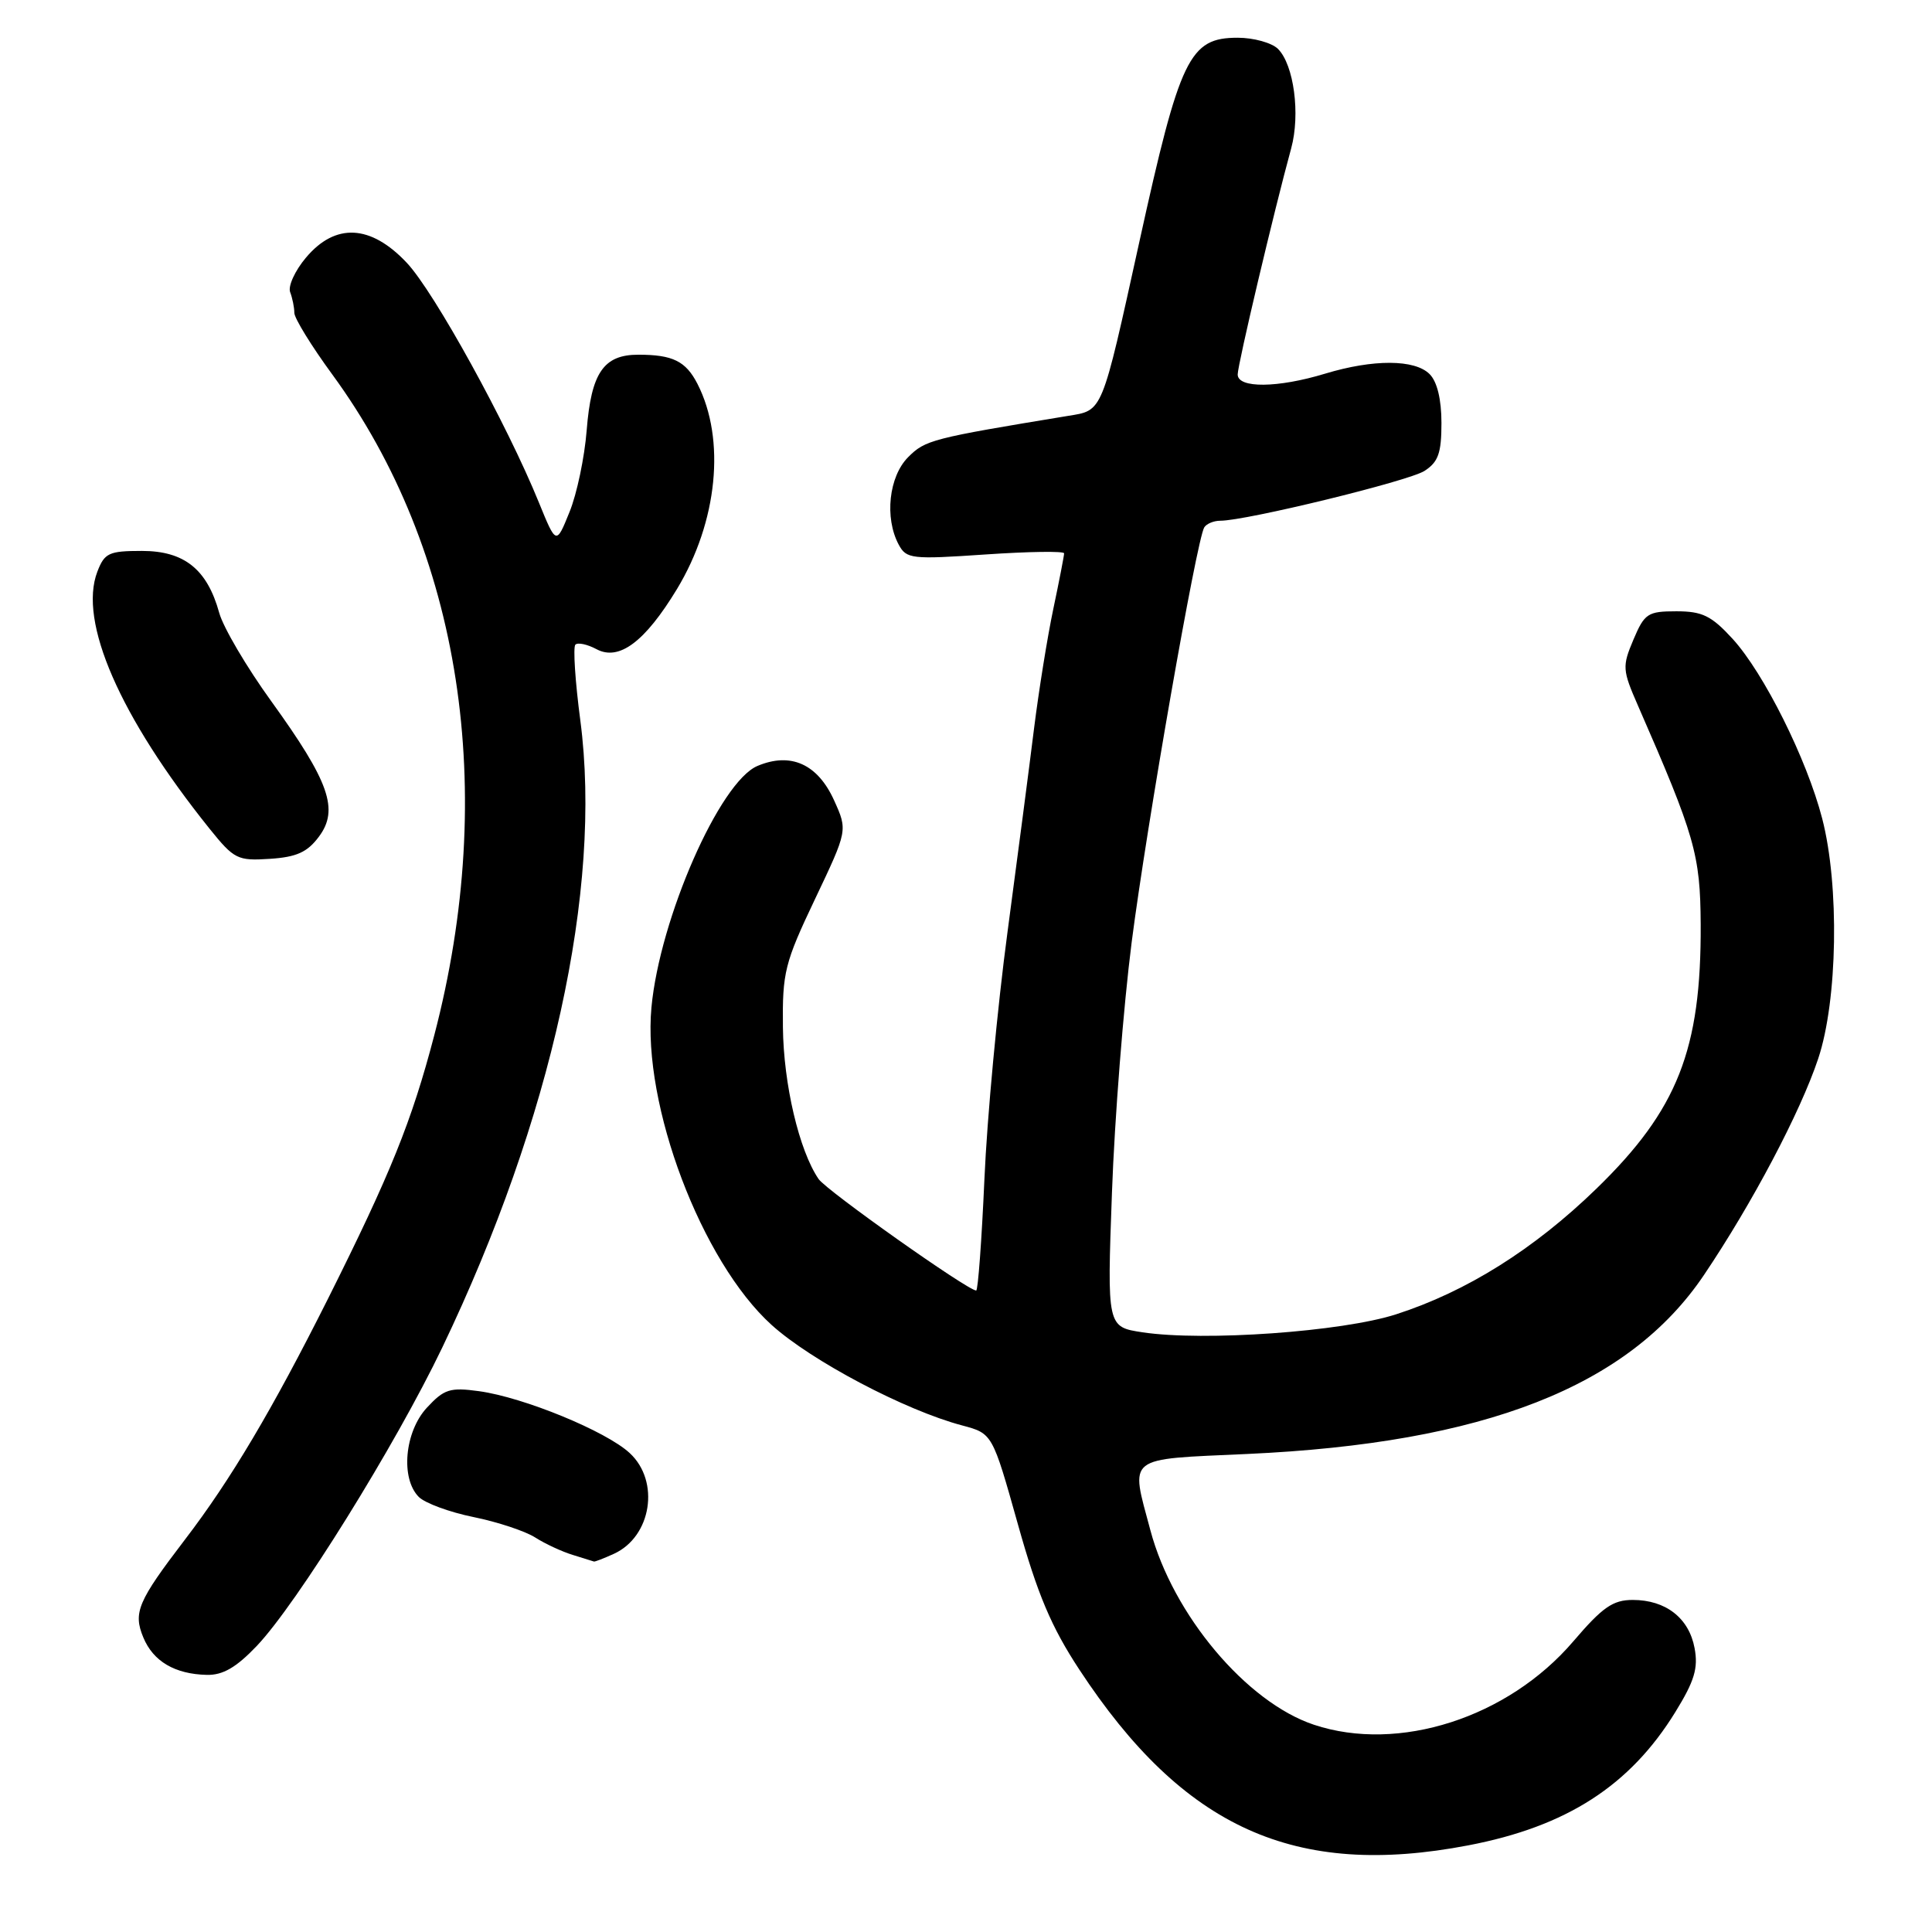 <?xml version="1.0" encoding="UTF-8" standalone="no"?>
<!DOCTYPE svg PUBLIC "-//W3C//DTD SVG 1.1//EN" "http://www.w3.org/Graphics/SVG/1.1/DTD/svg11.dtd" >
<svg xmlns="http://www.w3.org/2000/svg" xmlns:xlink="http://www.w3.org/1999/xlink" version="1.1" viewBox="0 0 256 256">
 <g >
 <path fill="currentColor"
d=" M 194.55 244.52 C 207.58 242.03 215.99 236.61 222.00 226.84 C 224.53 222.74 225.04 221.03 224.54 218.38 C 223.80 214.40 220.72 212.00 216.35 212.00 C 213.71 212.00 212.34 212.96 208.46 217.50 C 199.81 227.61 185.34 232.27 174.11 228.54 C 165.17 225.57 155.41 213.96 152.43 202.76 C 149.77 192.81 149.02 193.40 165.25 192.66 C 196.70 191.23 215.82 183.74 225.78 168.95 C 232.16 159.49 238.56 147.37 240.92 140.28 C 243.50 132.57 243.75 117.33 241.45 108.46 C 239.41 100.58 233.72 89.18 229.57 84.64 C 226.77 81.59 225.57 81.00 222.13 81.00 C 218.34 81.00 217.91 81.28 216.44 84.75 C 214.94 88.30 214.97 88.77 217.04 93.50 C 224.60 110.79 225.30 113.22 225.35 122.50 C 225.43 139.08 222.29 147.06 211.54 157.50 C 203.27 165.53 194.33 171.14 185.00 174.15 C 177.85 176.46 159.55 177.76 151.41 176.54 C 146.69 175.83 146.69 175.83 147.34 158.03 C 147.69 148.24 148.87 133.32 149.95 124.86 C 151.95 109.33 158.56 71.52 159.57 69.88 C 159.87 69.40 160.82 69.00 161.69 69.00 C 165.12 69.00 186.64 63.75 188.75 62.40 C 190.58 61.22 191.00 60.04 191.00 56.05 C 191.00 52.92 190.43 50.57 189.43 49.57 C 187.46 47.60 181.97 47.58 175.59 49.51 C 169.31 51.42 164.00 51.47 164.00 49.62 C 164.00 48.31 168.82 27.93 171.09 19.65 C 172.32 15.14 171.45 8.59 169.34 6.48 C 168.52 5.67 166.12 5.00 164.00 5.00 C 157.60 5.00 156.35 7.60 150.98 32.00 C 145.92 54.97 146.17 54.35 141.50 55.11 C 123.45 58.08 122.61 58.30 120.34 60.57 C 117.78 63.13 117.18 68.61 119.08 72.16 C 120.10 74.06 120.77 74.14 130.58 73.47 C 136.31 73.08 141.00 73.01 141.00 73.32 C 141.00 73.62 140.36 76.94 139.57 80.68 C 138.78 84.43 137.64 91.55 137.02 96.50 C 136.41 101.45 134.82 113.60 133.50 123.50 C 132.17 133.40 130.79 148.14 130.44 156.25 C 130.08 164.36 129.59 171.00 129.35 171.00 C 128.23 171.00 109.52 157.76 108.47 156.23 C 105.89 152.46 103.82 143.66 103.74 136.11 C 103.66 128.84 103.97 127.59 107.99 119.14 C 112.32 110.03 112.32 110.03 110.53 106.07 C 108.35 101.24 104.78 99.63 100.37 101.49 C 95.37 103.59 87.42 121.70 86.32 133.49 C 85.11 146.43 92.95 167.15 102.24 175.56 C 107.49 180.31 119.93 186.88 127.50 188.88 C 131.50 189.95 131.50 189.95 134.87 201.95 C 137.48 211.27 139.30 215.57 143.01 221.22 C 156.81 242.24 171.58 248.92 194.55 244.52 Z  M 34.02 218.10 C 39.34 212.51 52.40 191.50 58.60 178.56 C 73.11 148.29 79.82 117.82 76.90 95.49 C 76.21 90.28 75.92 85.75 76.24 85.42 C 76.56 85.10 77.82 85.37 79.04 86.02 C 82.03 87.62 85.46 85.05 89.71 78.04 C 95.09 69.13 96.18 58.23 92.42 50.87 C 90.87 47.85 89.15 47.00 84.57 47.00 C 79.98 47.00 78.34 49.40 77.74 57.00 C 77.46 60.58 76.44 65.46 75.46 67.85 C 73.70 72.21 73.70 72.21 71.40 66.57 C 67.17 56.17 57.54 38.68 53.90 34.82 C 49.12 29.74 44.44 29.50 40.54 34.14 C 39.08 35.87 38.14 37.93 38.45 38.72 C 38.75 39.51 39.00 40.74 39.00 41.45 C 39.00 42.16 41.26 45.84 44.03 49.62 C 61.13 72.99 66.02 104.76 57.54 137.19 C 54.56 148.58 51.74 155.55 43.44 172.13 C 36.10 186.76 30.56 196.10 24.51 204.00 C 18.26 212.18 17.62 213.67 18.99 216.97 C 20.30 220.14 23.17 221.83 27.40 221.93 C 29.53 221.98 31.30 220.95 34.02 218.10 Z  M 81.34 205.89 C 86.33 203.62 87.49 196.28 83.44 192.54 C 80.32 189.64 69.38 185.15 63.48 184.34 C 59.63 183.81 58.85 184.06 56.57 186.52 C 53.61 189.71 53.05 195.91 55.50 198.36 C 56.33 199.18 59.59 200.38 62.75 201.02 C 65.91 201.66 69.59 202.88 70.91 203.72 C 72.24 204.57 74.49 205.61 75.91 206.04 C 77.34 206.48 78.59 206.87 78.70 206.91 C 78.81 206.96 80.00 206.50 81.34 205.89 Z  M 42.26 110.86 C 44.94 107.27 43.64 103.58 35.96 92.94 C 32.69 88.42 29.58 83.14 29.05 81.21 C 27.45 75.43 24.42 73.00 18.80 73.00 C 14.43 73.00 13.85 73.27 12.90 75.75 C 10.36 82.36 15.88 94.99 27.76 109.80 C 31.03 113.86 31.47 114.08 35.76 113.80 C 39.30 113.57 40.73 112.92 42.26 110.86 Z "/>
</g>
</svg>
